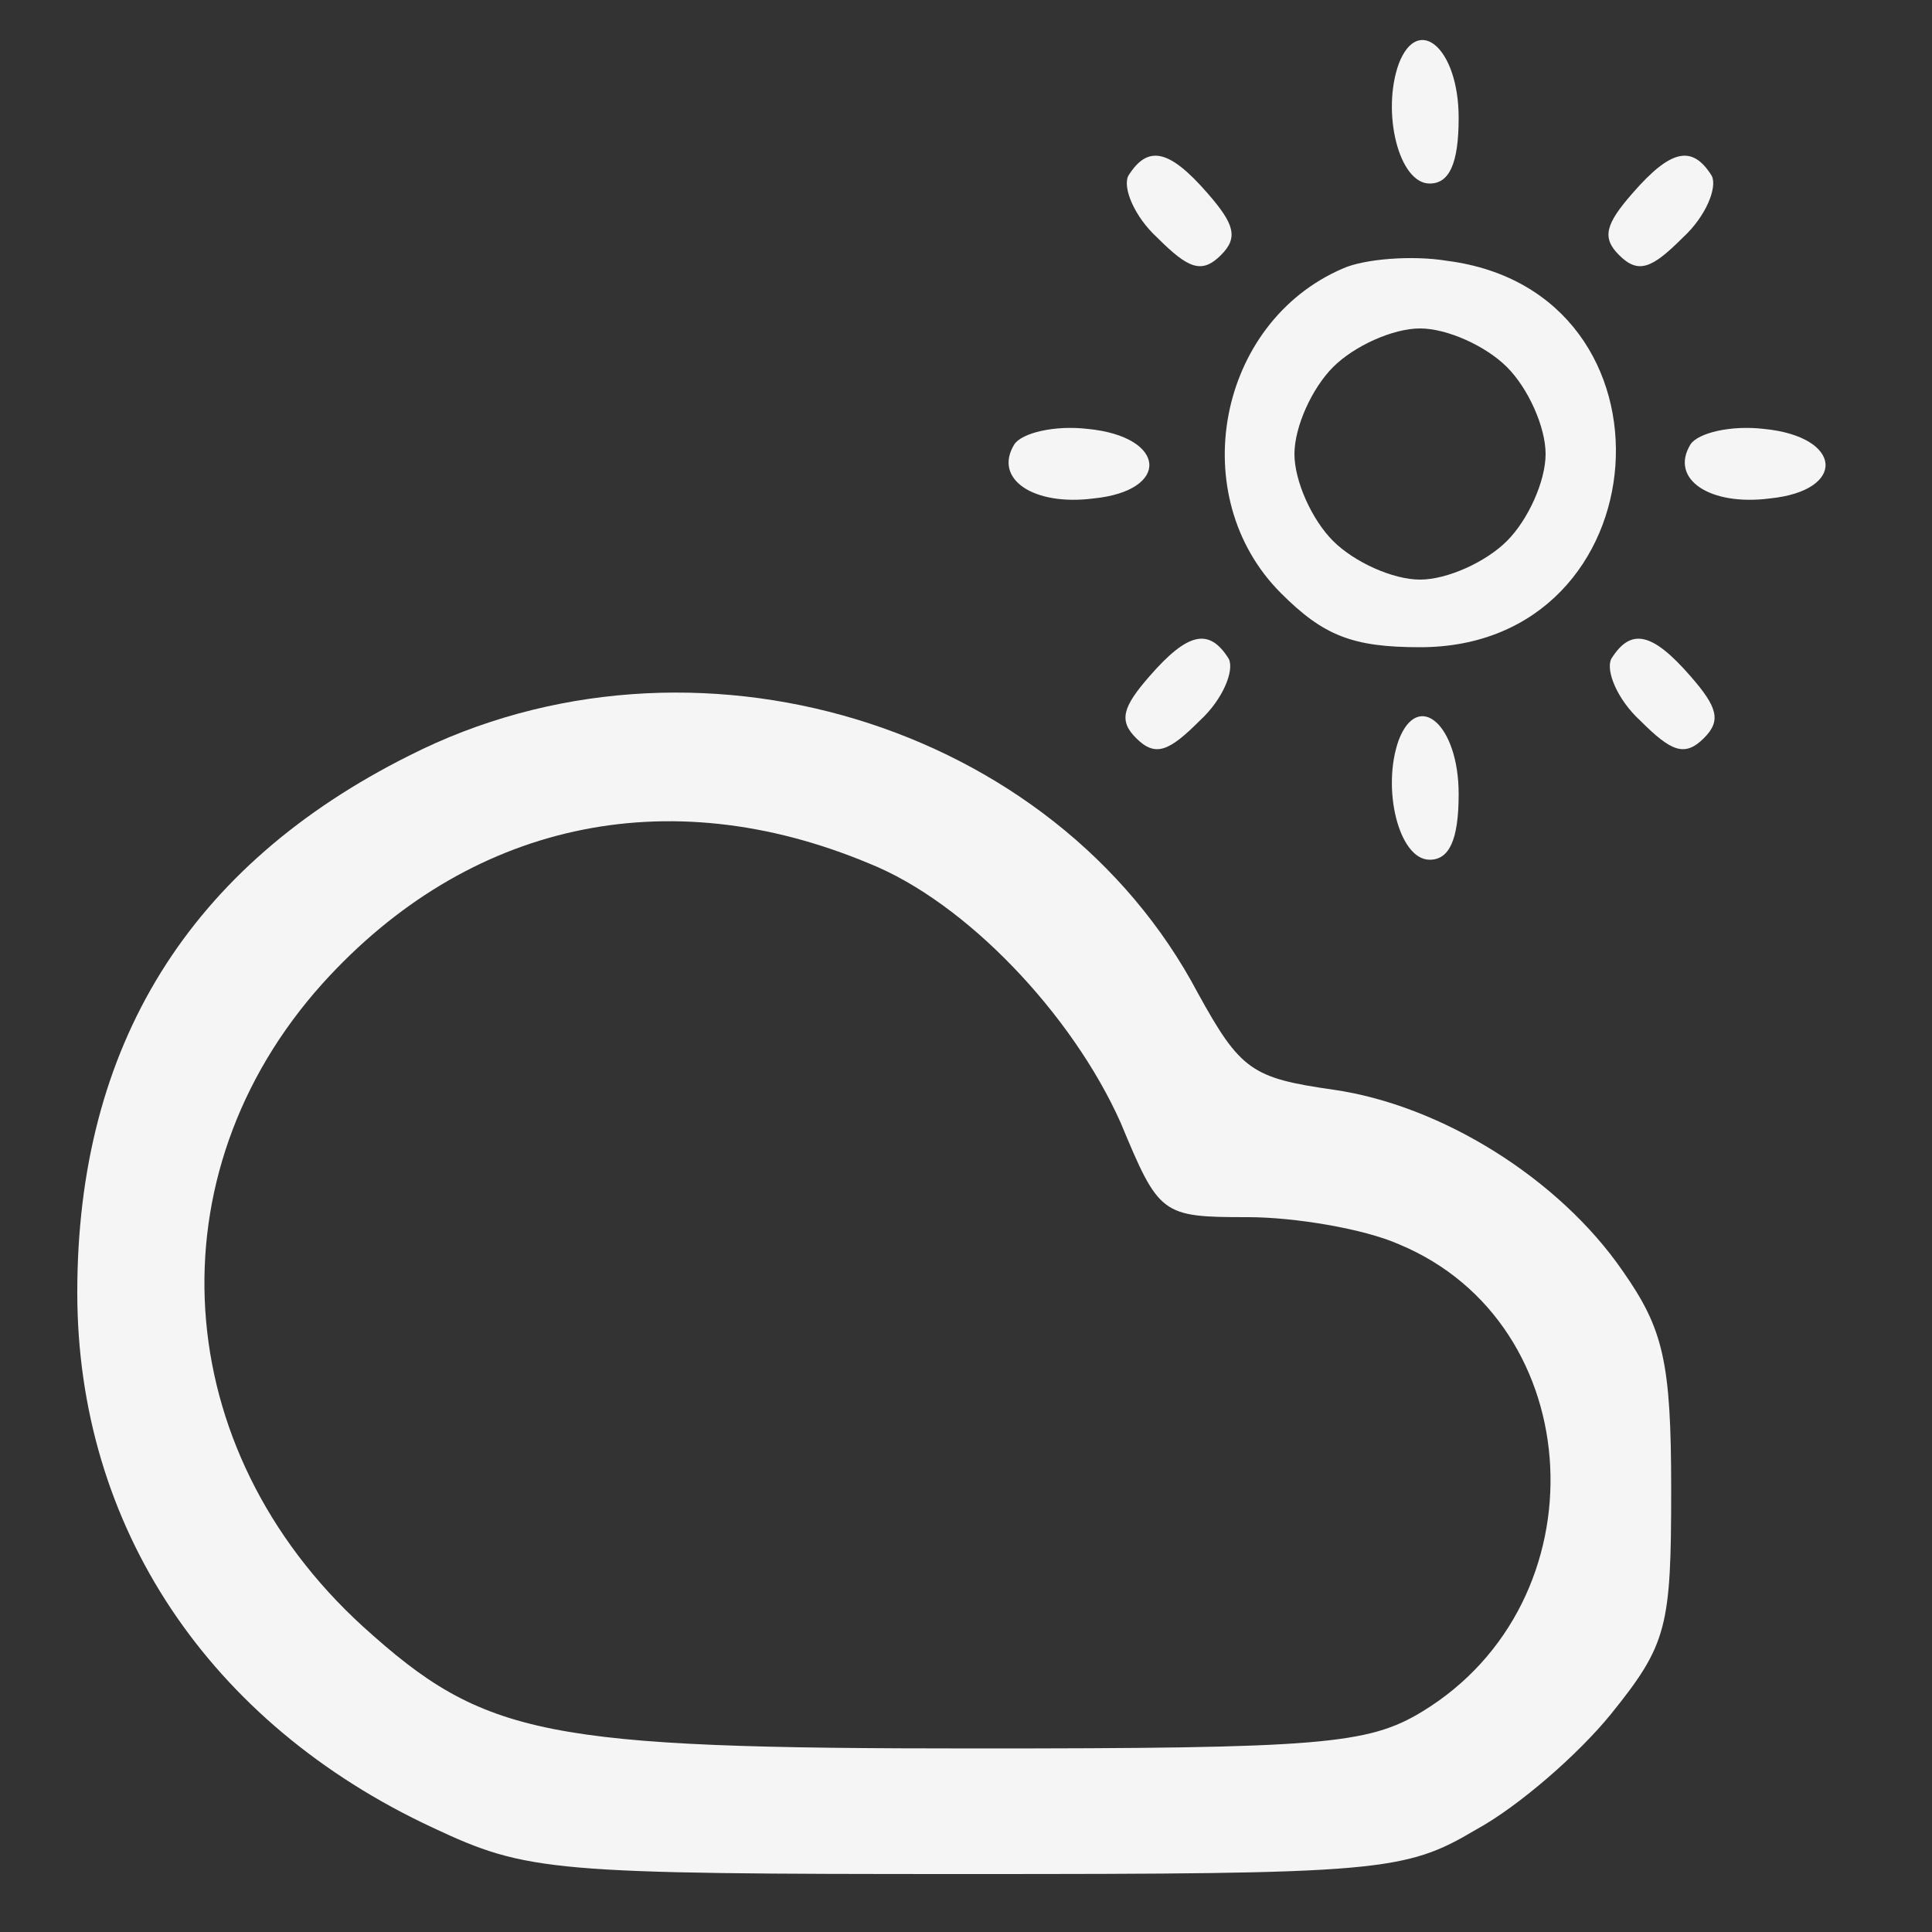 <?xml version="1.0" standalone="no"?> <!DOCTYPE svg PUBLIC "-//W3C//DTD SVG 20010904//EN" "http://www.w3.org/TR/2001/REC-SVG-20010904/DTD/svg10.dtd"> <svg version="1.0" xmlns="http://www.w3.org/2000/svg" width="100pt" height="100pt" viewBox="0 0 100 100" preserveAspectRatio="xMidYMid meet"><rect x="0" y="0" width="100" height="100" fill="#333333" stroke="none"/> <g transform="translate(0,100) scale(0.1,-0.1)" fill="#F5F5F5" stroke="none"> <path d="M724 967 c-9 -25 0 -62 16 -62 10 0 15 10 15 34 0 36 -21 54 -31 28z"/> <path d="M584 909 c-3 -6 3 -21 15 -32 16 -16 23 -19 33 -9 9 9 7 16 -7 32 -20 23 -31 25 -41 9z"/> <path d="M845 900 c-14 -16 -16 -23 -7 -32 10 -10 17 -7 33 9 12 11 18 26 15 32 -10 16 -21 14 -41 -9z"/> <path d="M695 861 c-65 -28 -82 -118 -32 -168 22 -22 37 -28 72 -28 126 0 139 184 14 200 -18 3 -43 1 -54 -4z m85 -51 c11 -11 20 -31 20 -45 0 -14 -9 -34 -20 -45 -11 -11 -31 -20 -45 -20 -14 0 -34 9 -45 20 -11 11 -20 31 -20 45 0 14 9 34 20 45 11 11 31 20 45 20 14 0 34 -9 45 -20z"/> <path d="M525 770 c-11 -18 10 -32 41 -28 40 4 38 32 -3 36 -17 2 -34 -2 -38 -8z"/> <path d="M875 770 c-11 -18 10 -32 41 -28 40 4 38 32 -3 36 -17 2 -34 -2 -38 -8z"/> <path d="M595 650 c-14 -16 -16 -23 -7 -32 10 -10 17 -7 33 9 12 11 18 26 15 32 -10 16 -21 14 -41 -9z"/> <path d="M834 659 c-3 -6 3 -21 15 -32 16 -16 23 -19 33 -9 9 9 7 16 -7 32 -20 23 -31 25 -41 9z"/> <path d="M212 609 c-114 -57 -172 -150 -172 -278 0 -121 68 -223 184 -277 49 -23 61 -24 276 -24 214 0 227 1 264 23 22 12 53 39 70 60 29 36 31 45 31 116 0 66 -4 83 -25 113 -33 48 -94 86 -150 94 -42 6 -48 10 -70 50 -74 140 -262 197 -408 123z m238 -56 c50 -20 105 -78 130 -134 20 -48 21 -49 66 -49 24 0 60 -6 78 -14 99 -41 106 -185 12 -242 -28 -17 -53 -19 -231 -19 -224 0 -254 6 -317 63 -101 92 -110 234 -21 333 75 83 178 106 283 62z"/> <path d="M724 617 c-9 -25 0 -62 16 -62 10 0 15 10 15 34 0 36 -21 54 -31 28z"/> </g> </svg>
